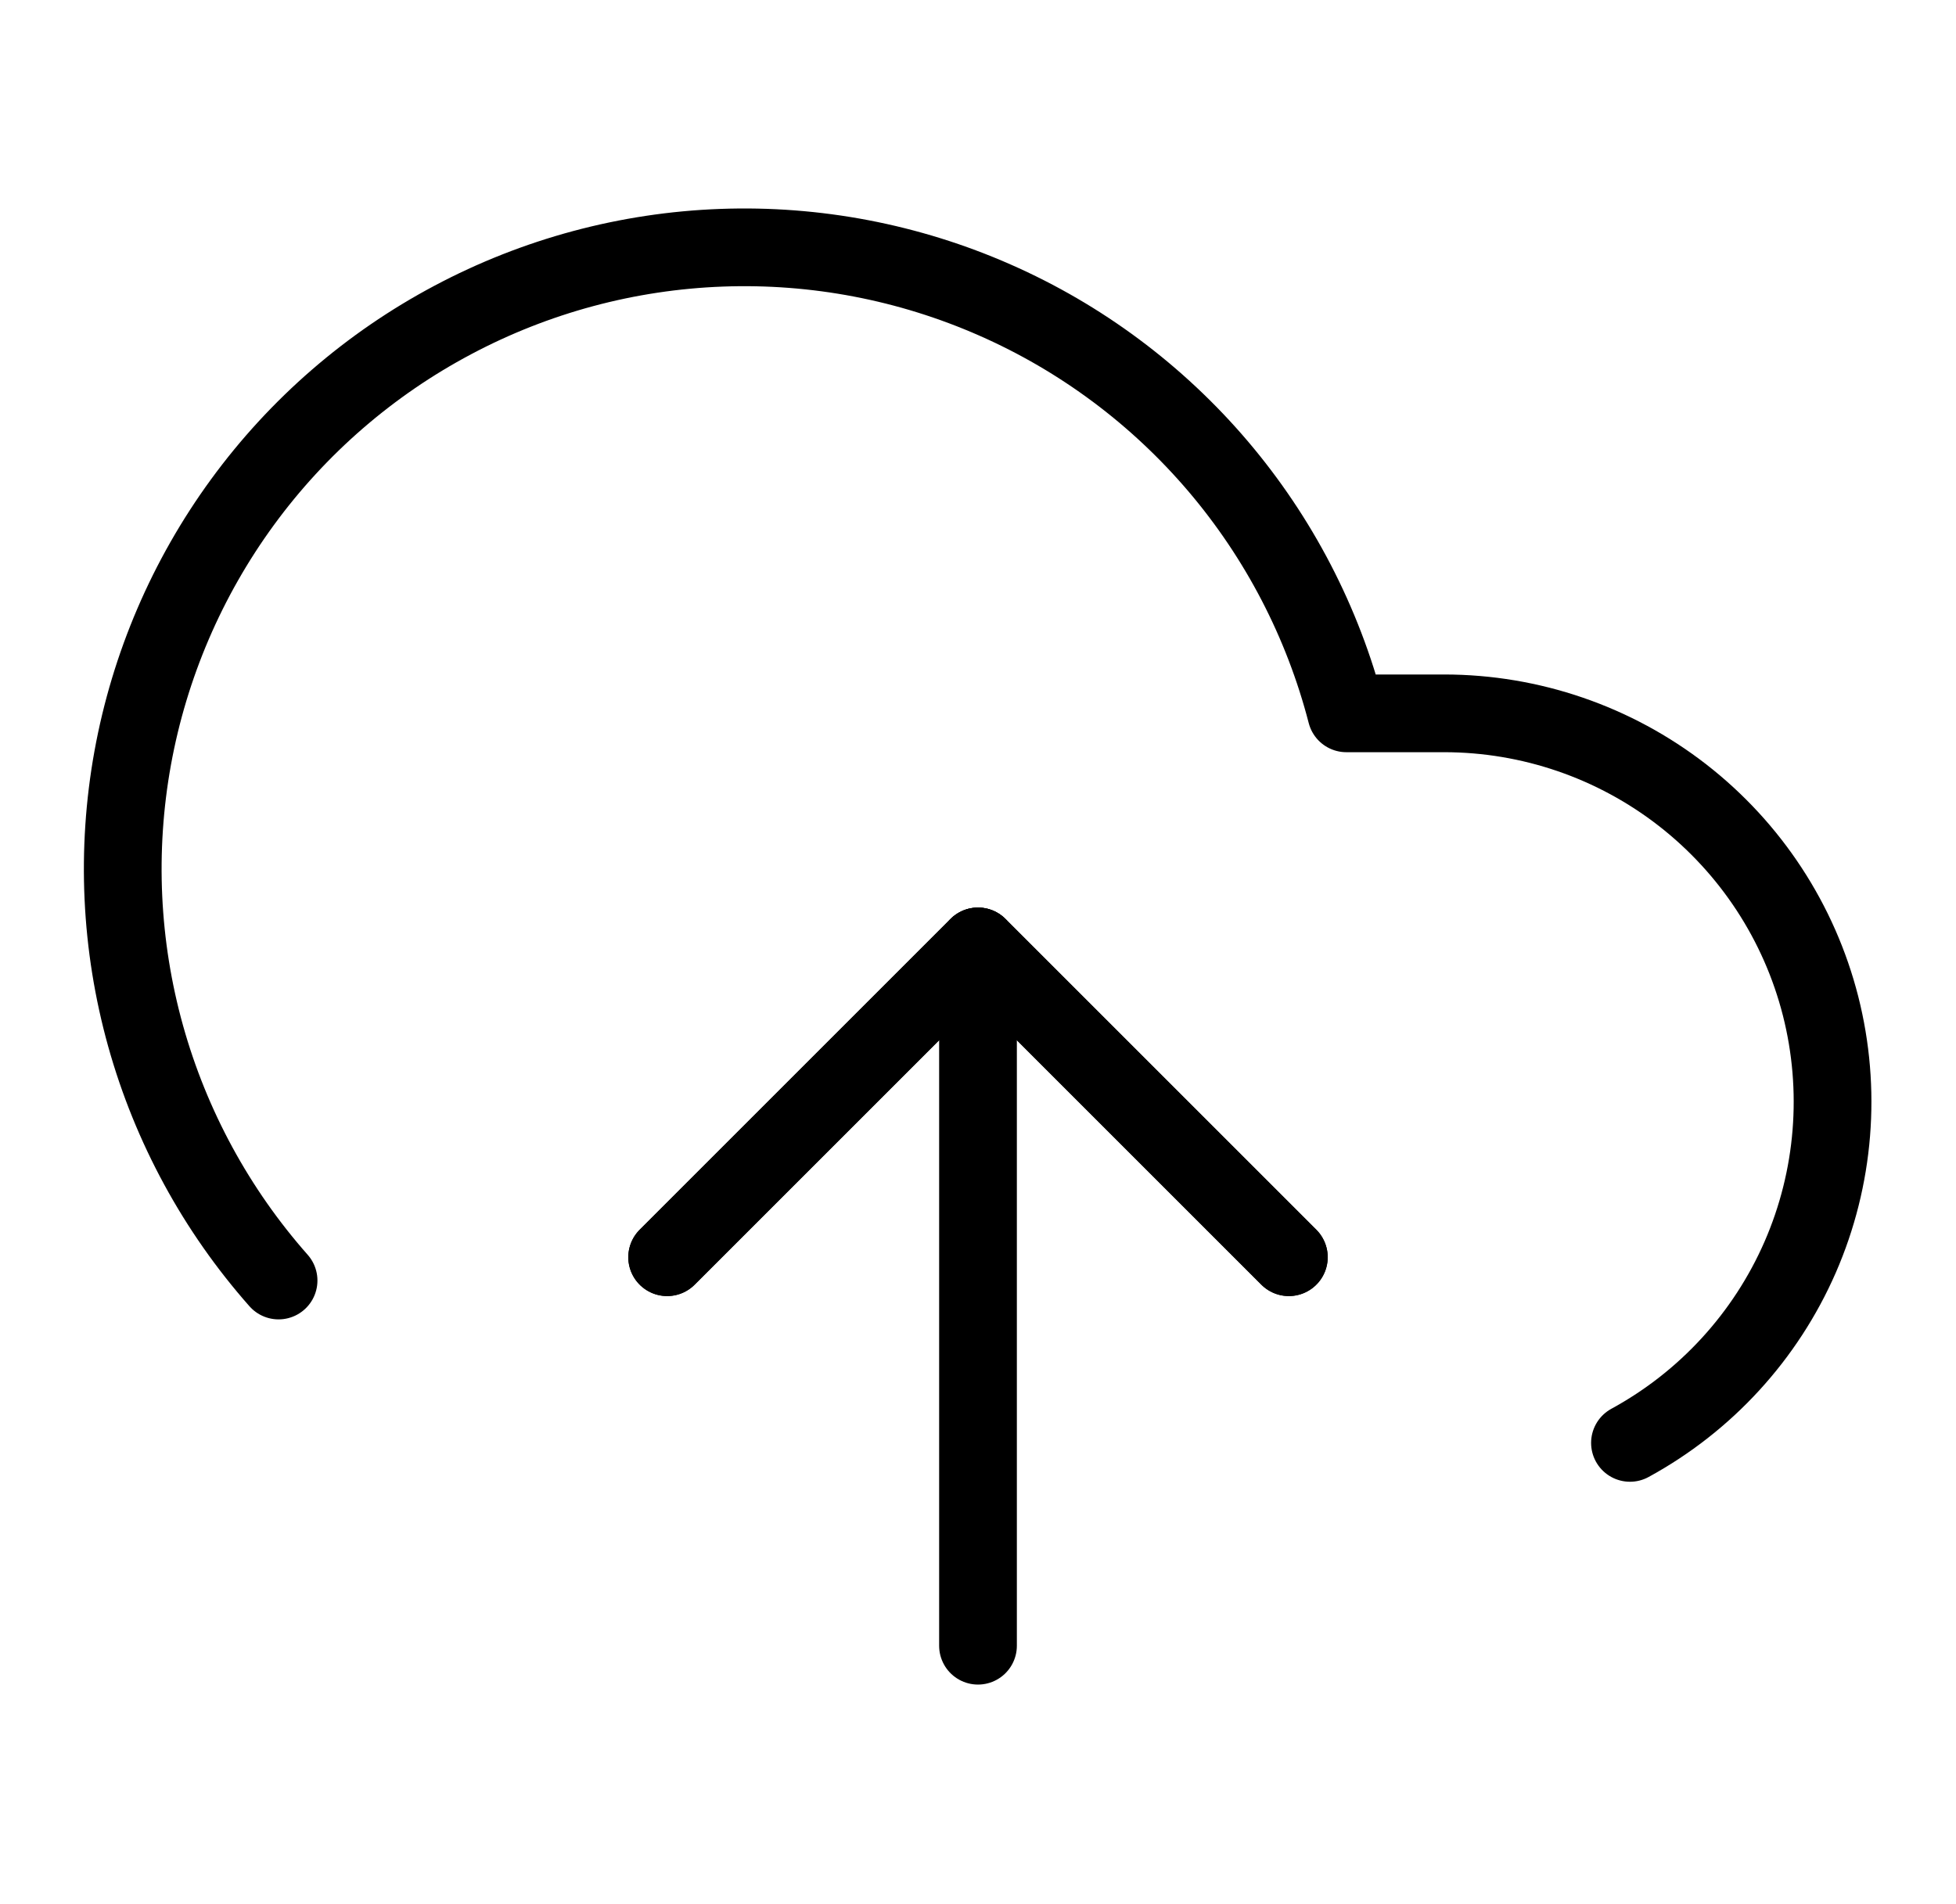 <svg width="38" height="37" viewBox="0 0 38 37" fill="none" xmlns="http://www.w3.org/2000/svg">
<path d="M25.039 24.429L19 18.39L12.961 24.429" stroke="black" stroke-width="1.51" stroke-linecap="round" stroke-linejoin="round"/>
<path d="M19 18.39V31.978" stroke="black" stroke-width="1.51" stroke-linecap="round" stroke-linejoin="round"/>
<path d="M31.666 28.037C33.139 27.234 34.302 25.964 34.973 24.427C35.643 22.889 35.782 21.173 35.369 19.547C34.955 17.922 34.012 16.481 32.688 15.451C31.364 14.421 29.735 13.862 28.058 13.861H26.156C25.699 12.093 24.847 10.452 23.665 9.061C22.482 7.67 21 6.565 19.329 5.83C17.658 5.094 15.842 4.747 14.018 4.814C12.193 4.881 10.408 5.361 8.796 6.218C7.183 7.074 5.786 8.285 4.709 9.76C3.633 11.234 2.904 12.933 2.578 14.729C2.253 16.526 2.338 18.372 2.829 20.131C3.32 21.889 4.203 23.514 5.412 24.882" stroke="black" stroke-width="1.51" stroke-linecap="round" stroke-linejoin="round"/>
<path d="M25.039 24.429L19 18.39L12.961 24.429" stroke="black" stroke-width="1.51" stroke-linecap="round" stroke-linejoin="round"/>
</svg>
